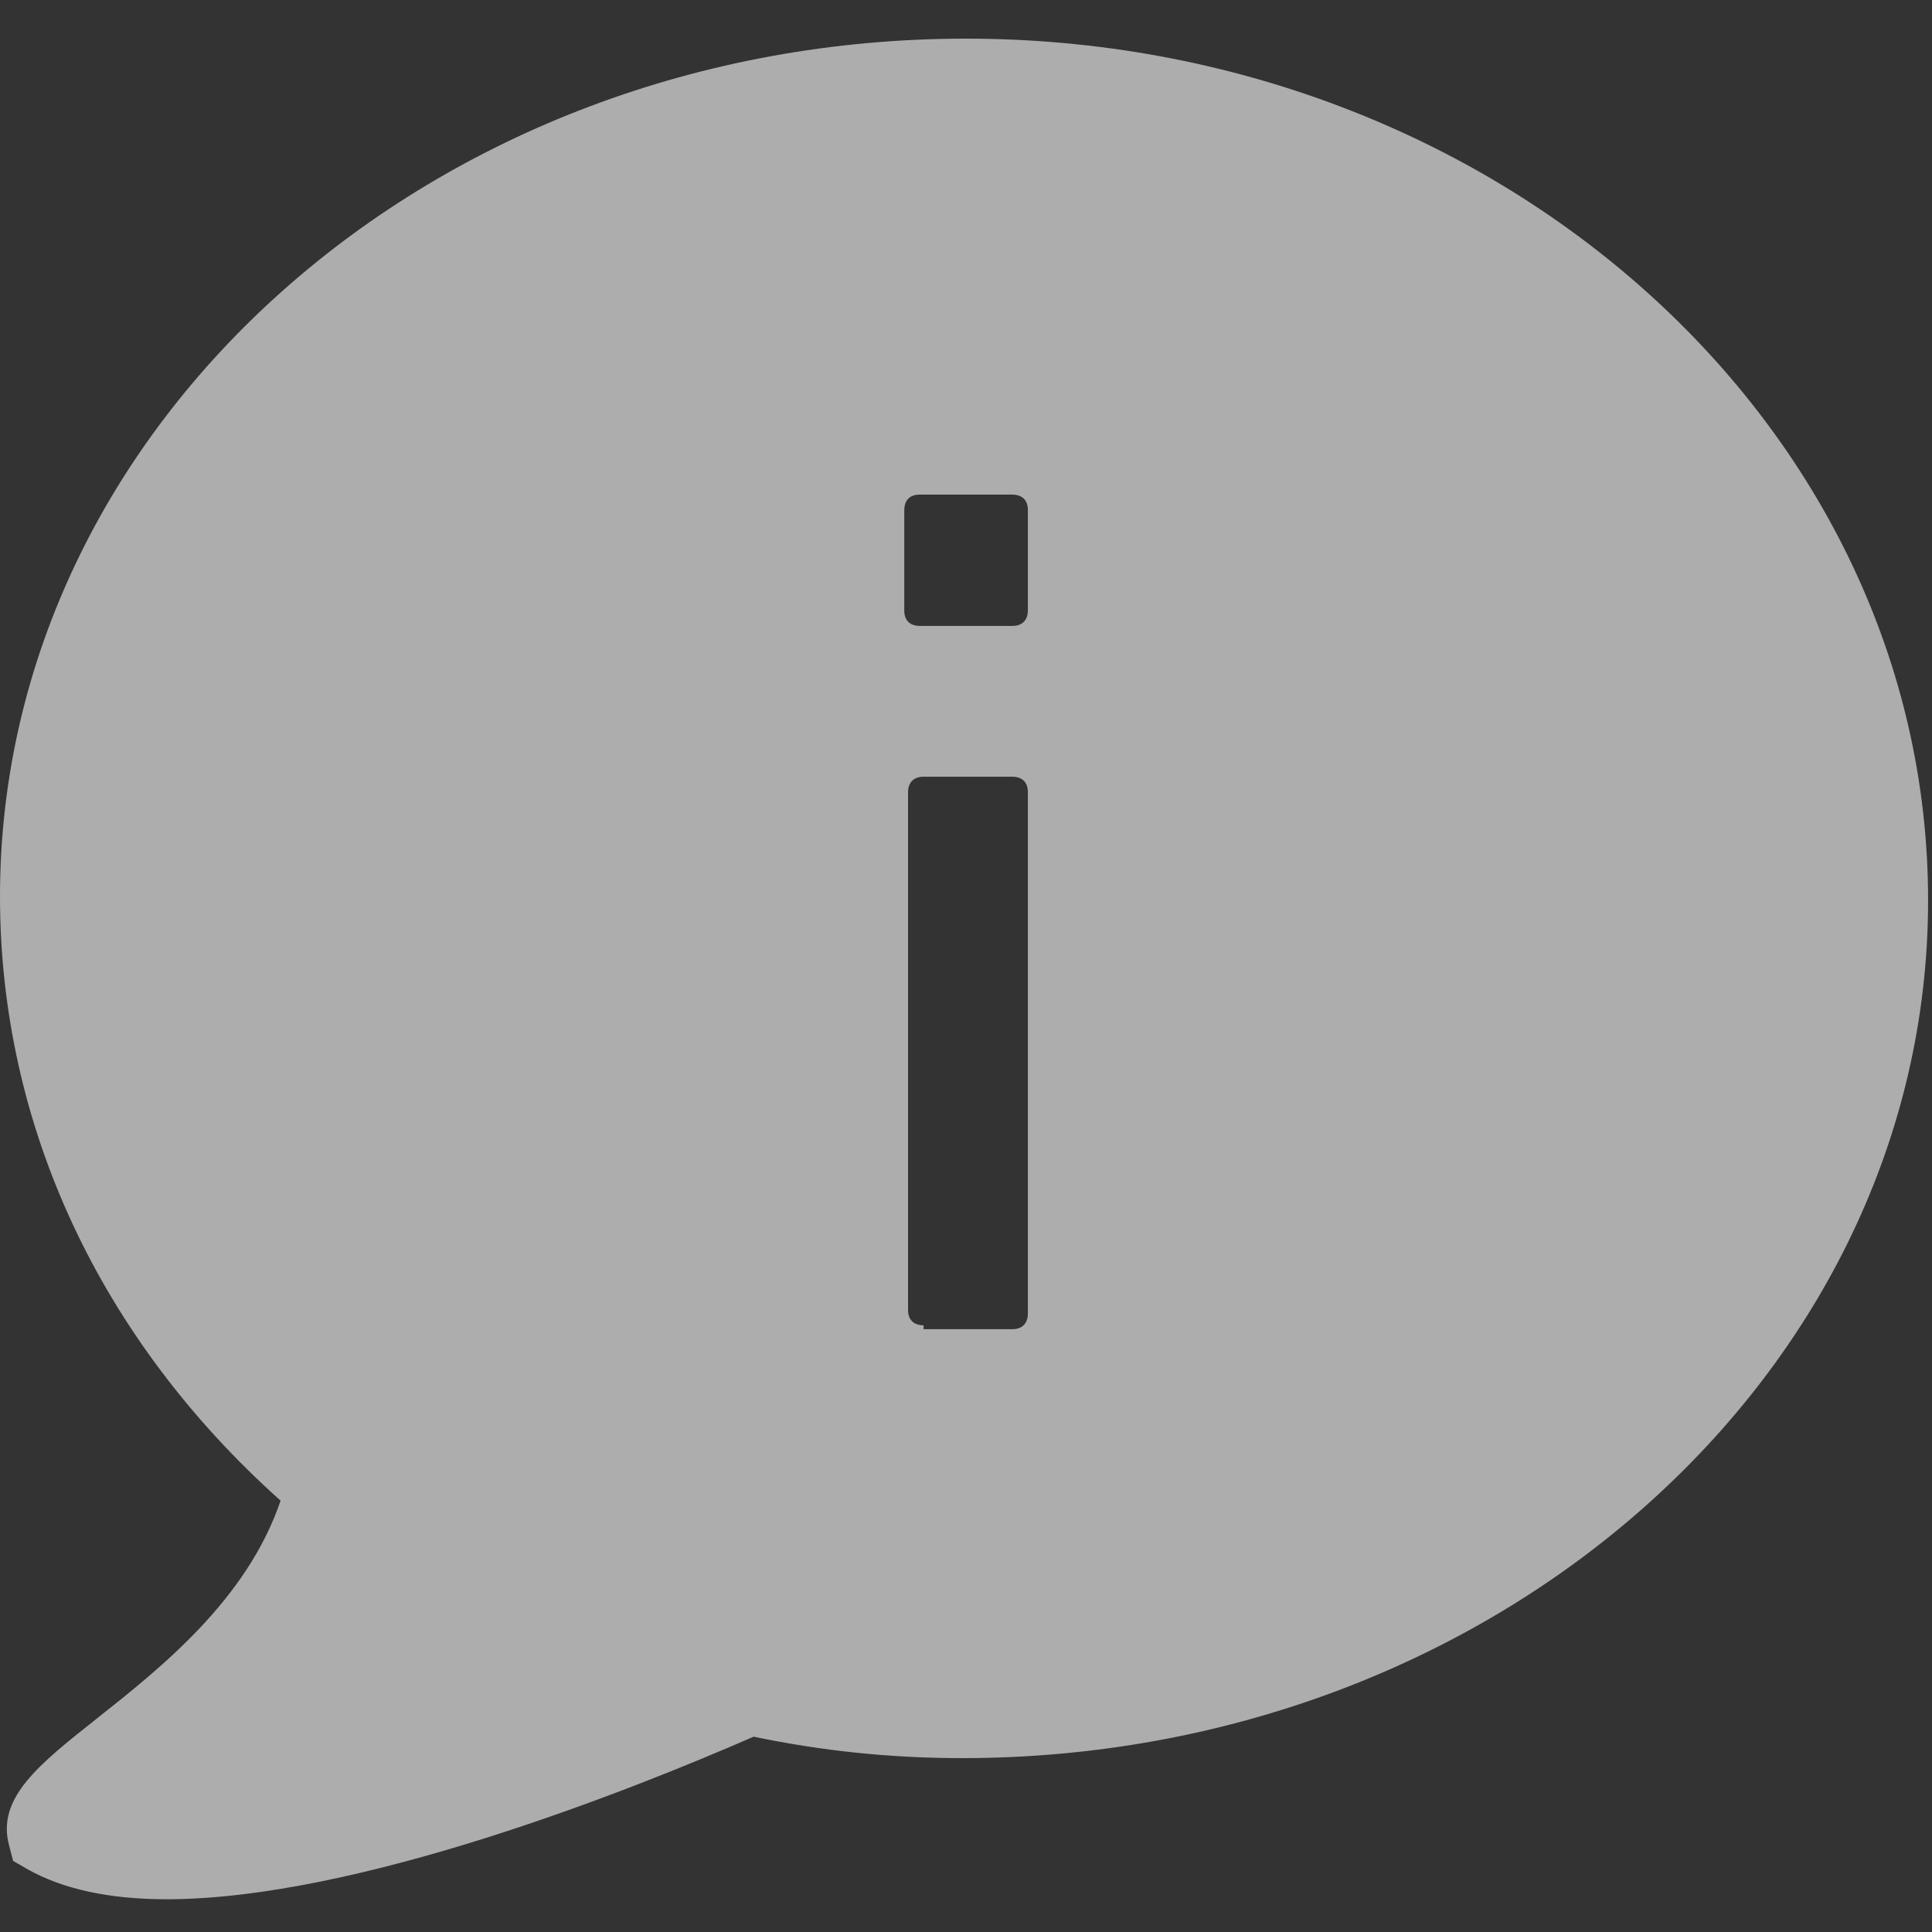 <svg width="40" height="40" viewBox="0 0 40 40" fill="none" xmlns="http://www.w3.org/2000/svg">
<rect x="0" y="0" width="40" height="40" fill="#333333" stroke="none"/>
<path d="M20 0.8C8.972 0.8 0 8.769 0 18.559C0 23.29 2.059 27.715 5.809 31.069C5.116 33.115 3.337 34.525 2.016 35.572C0.803 36.531 -0.075 37.225 0.188 38.206L0.272 38.528L0.559 38.694C1.288 39.109 2.256 39.322 3.447 39.322C7.406 39.322 13.097 37.05 15.603 35.956C17.028 36.253 18.444 36.4 19.919 36.4C30.95 36.4 39.919 28.431 39.919 18.64C39.919 8.803 30.984 0.8 20 0.8ZM21.281 27.2C21.281 27.359 21.2 27.519 20.959 27.519H19.122V27.44C18.959 27.44 18.8 27.359 18.8 27.122V16.4C18.8 16.24 18.881 16.081 19.122 16.081H20.959C21.122 16.081 21.281 16.159 21.281 16.4V27.2ZM21.281 12.64C21.281 12.8 21.2 12.959 20.959 12.959H19.041C18.881 12.959 18.722 12.881 18.722 12.64V10.559C18.722 10.4 18.8 10.24 19.041 10.24H20.959C21.122 10.24 21.281 10.319 21.281 10.559V12.64Z" fill="white" fill-opacity="0.6"/>
</svg>
